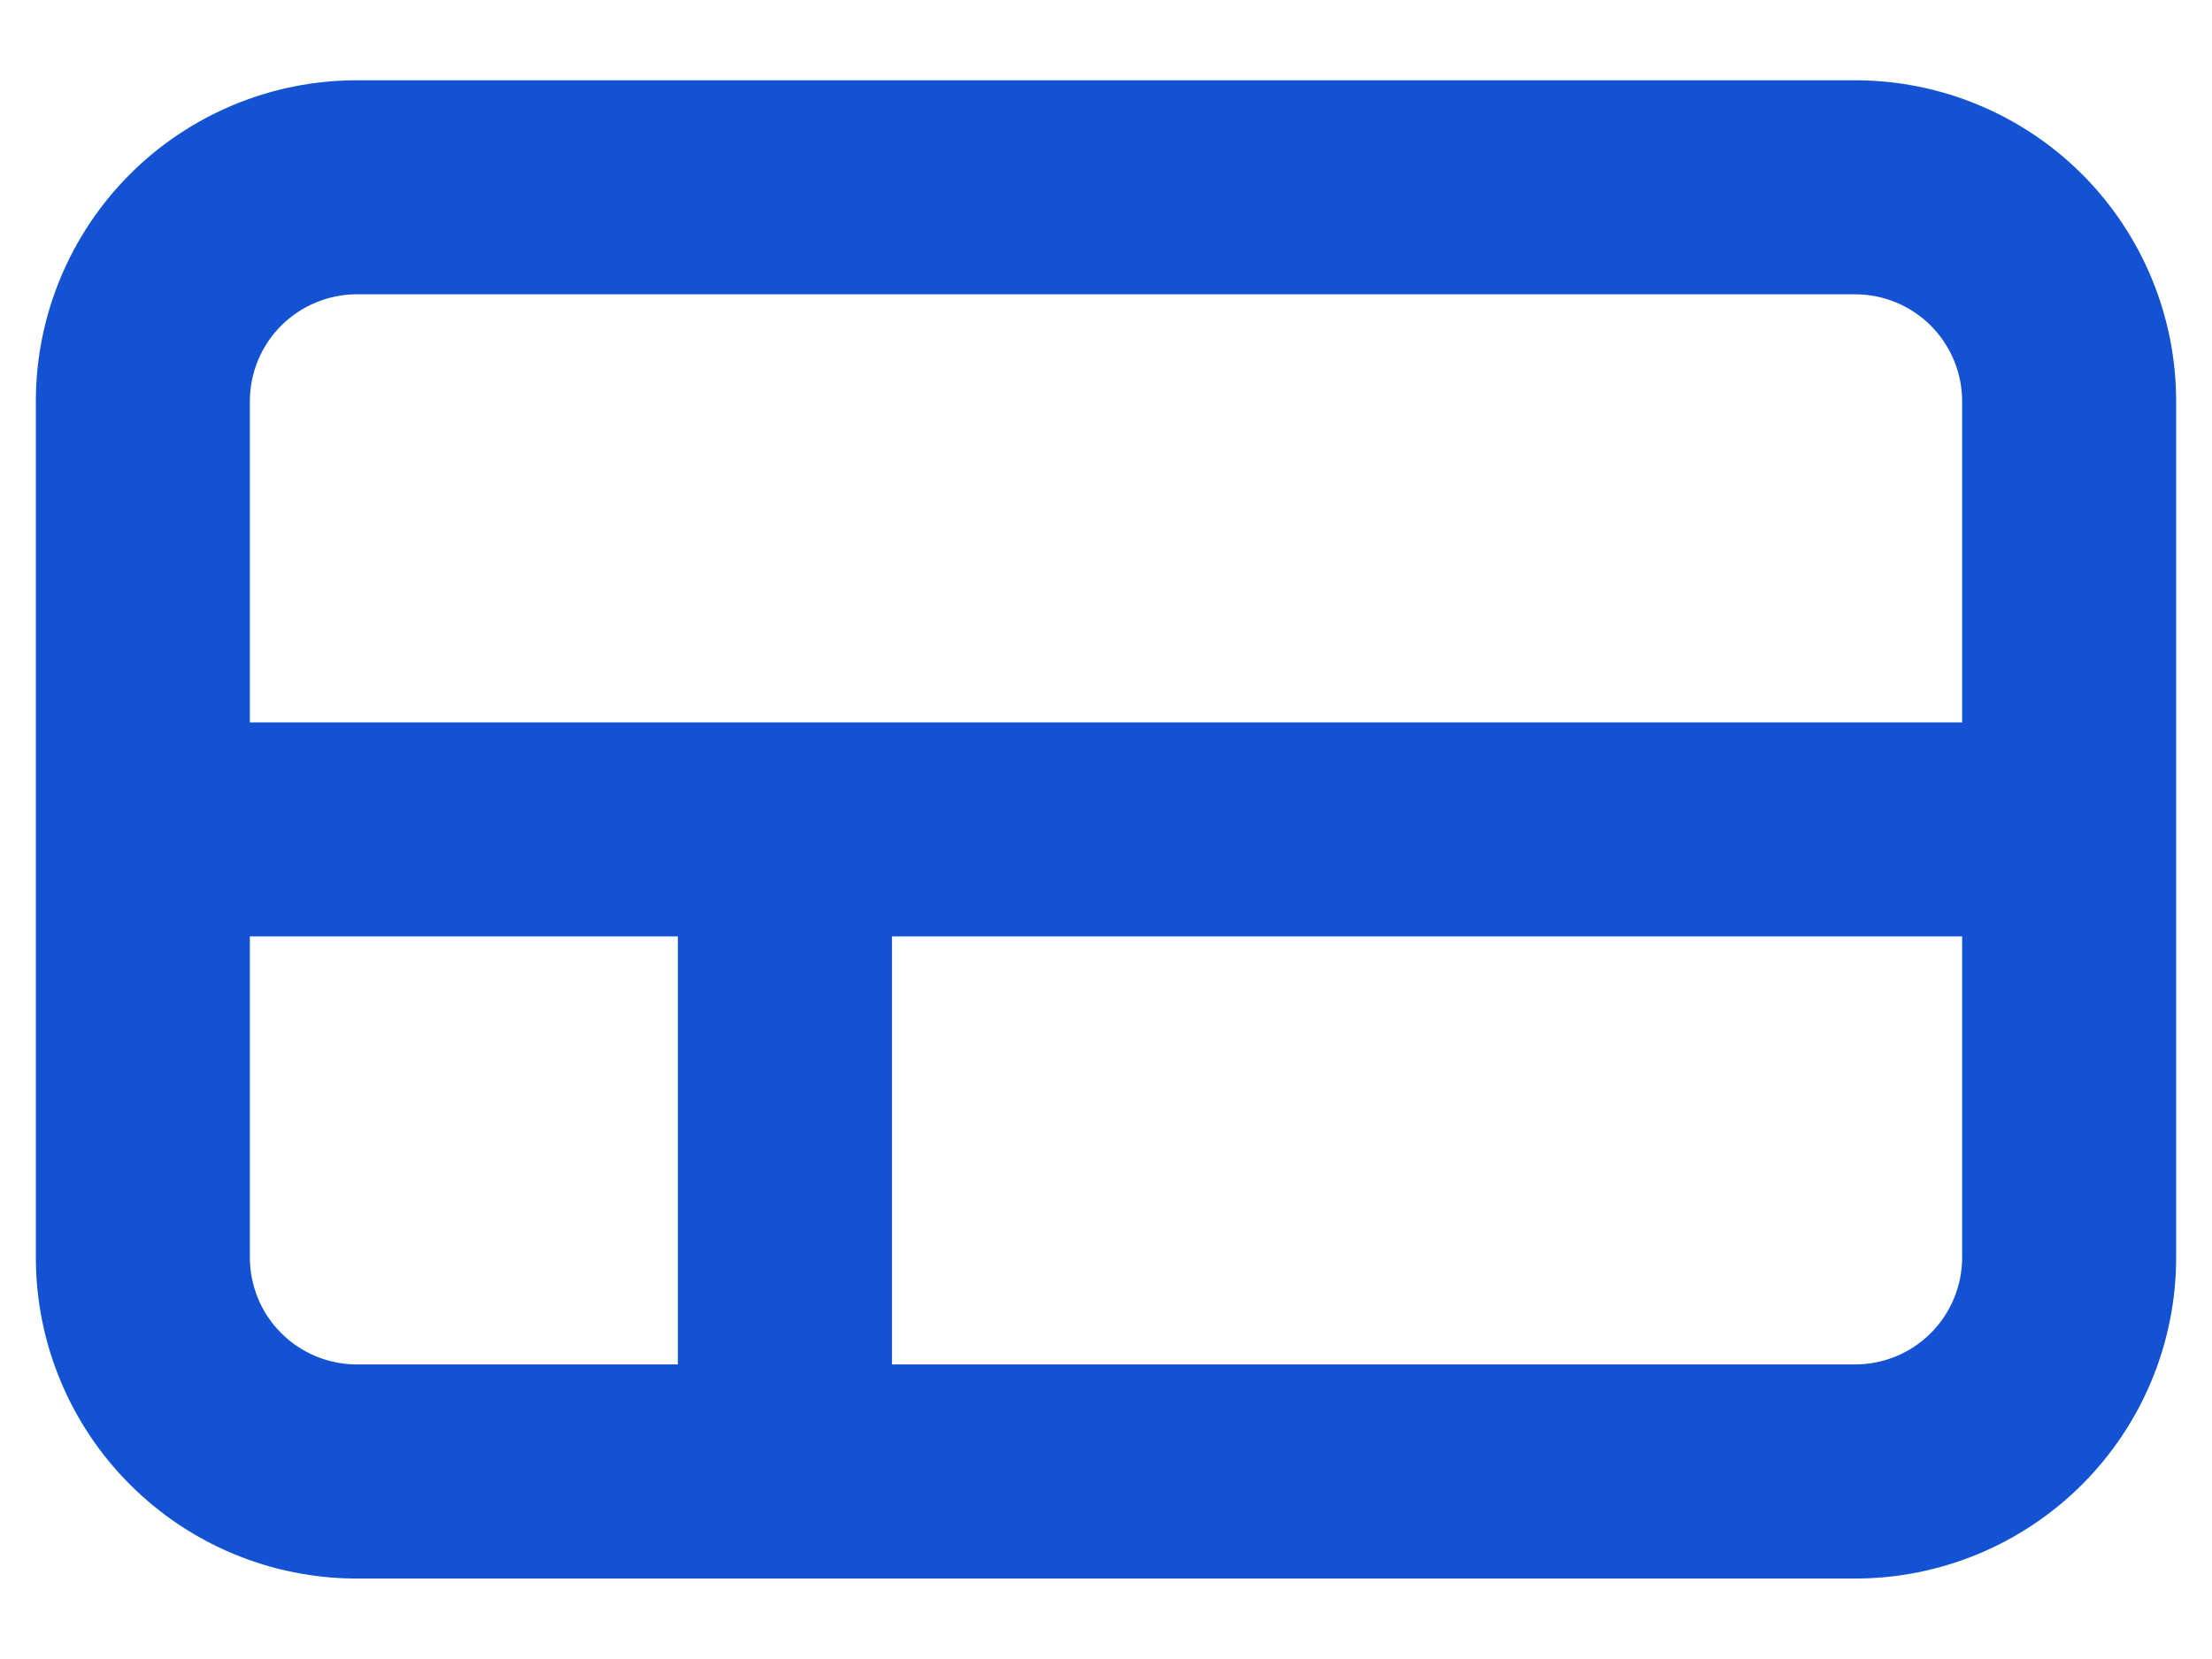 <svg width="24" height="18" viewBox="0 0 24 18" fill="none" xmlns="http://www.w3.org/2000/svg">
<path fill-rule="evenodd" clip-rule="evenodd" d="M0.389 4.354C0.389 3.431 0.756 2.545 1.409 1.891C2.062 1.238 2.948 0.871 3.872 0.871H20.128C21.051 0.871 21.937 1.238 22.591 1.891C23.244 2.545 23.611 3.431 23.611 4.354V13.643C23.611 14.567 23.244 15.453 22.591 16.106C21.937 16.76 21.051 17.127 20.128 17.127H3.872C2.948 17.127 2.062 16.76 1.409 16.106C0.756 15.453 0.389 14.567 0.389 13.643V4.354ZM3.872 3.193H20.128C20.436 3.193 20.731 3.316 20.949 3.533C21.166 3.751 21.289 4.046 21.289 4.354V7.838H2.711V4.354C2.711 4.046 2.833 3.751 3.051 3.533C3.269 3.316 3.564 3.193 3.872 3.193ZM2.711 10.16V13.643C2.711 13.951 2.833 14.247 3.051 14.464C3.269 14.682 3.564 14.804 3.872 14.804H7.355V10.16H2.711ZM9.678 14.804H20.128C20.436 14.804 20.731 14.682 20.949 14.464C21.166 14.247 21.289 13.951 21.289 13.643V10.16H9.678V14.804Z" fill="#1252D3"/>
</svg>
